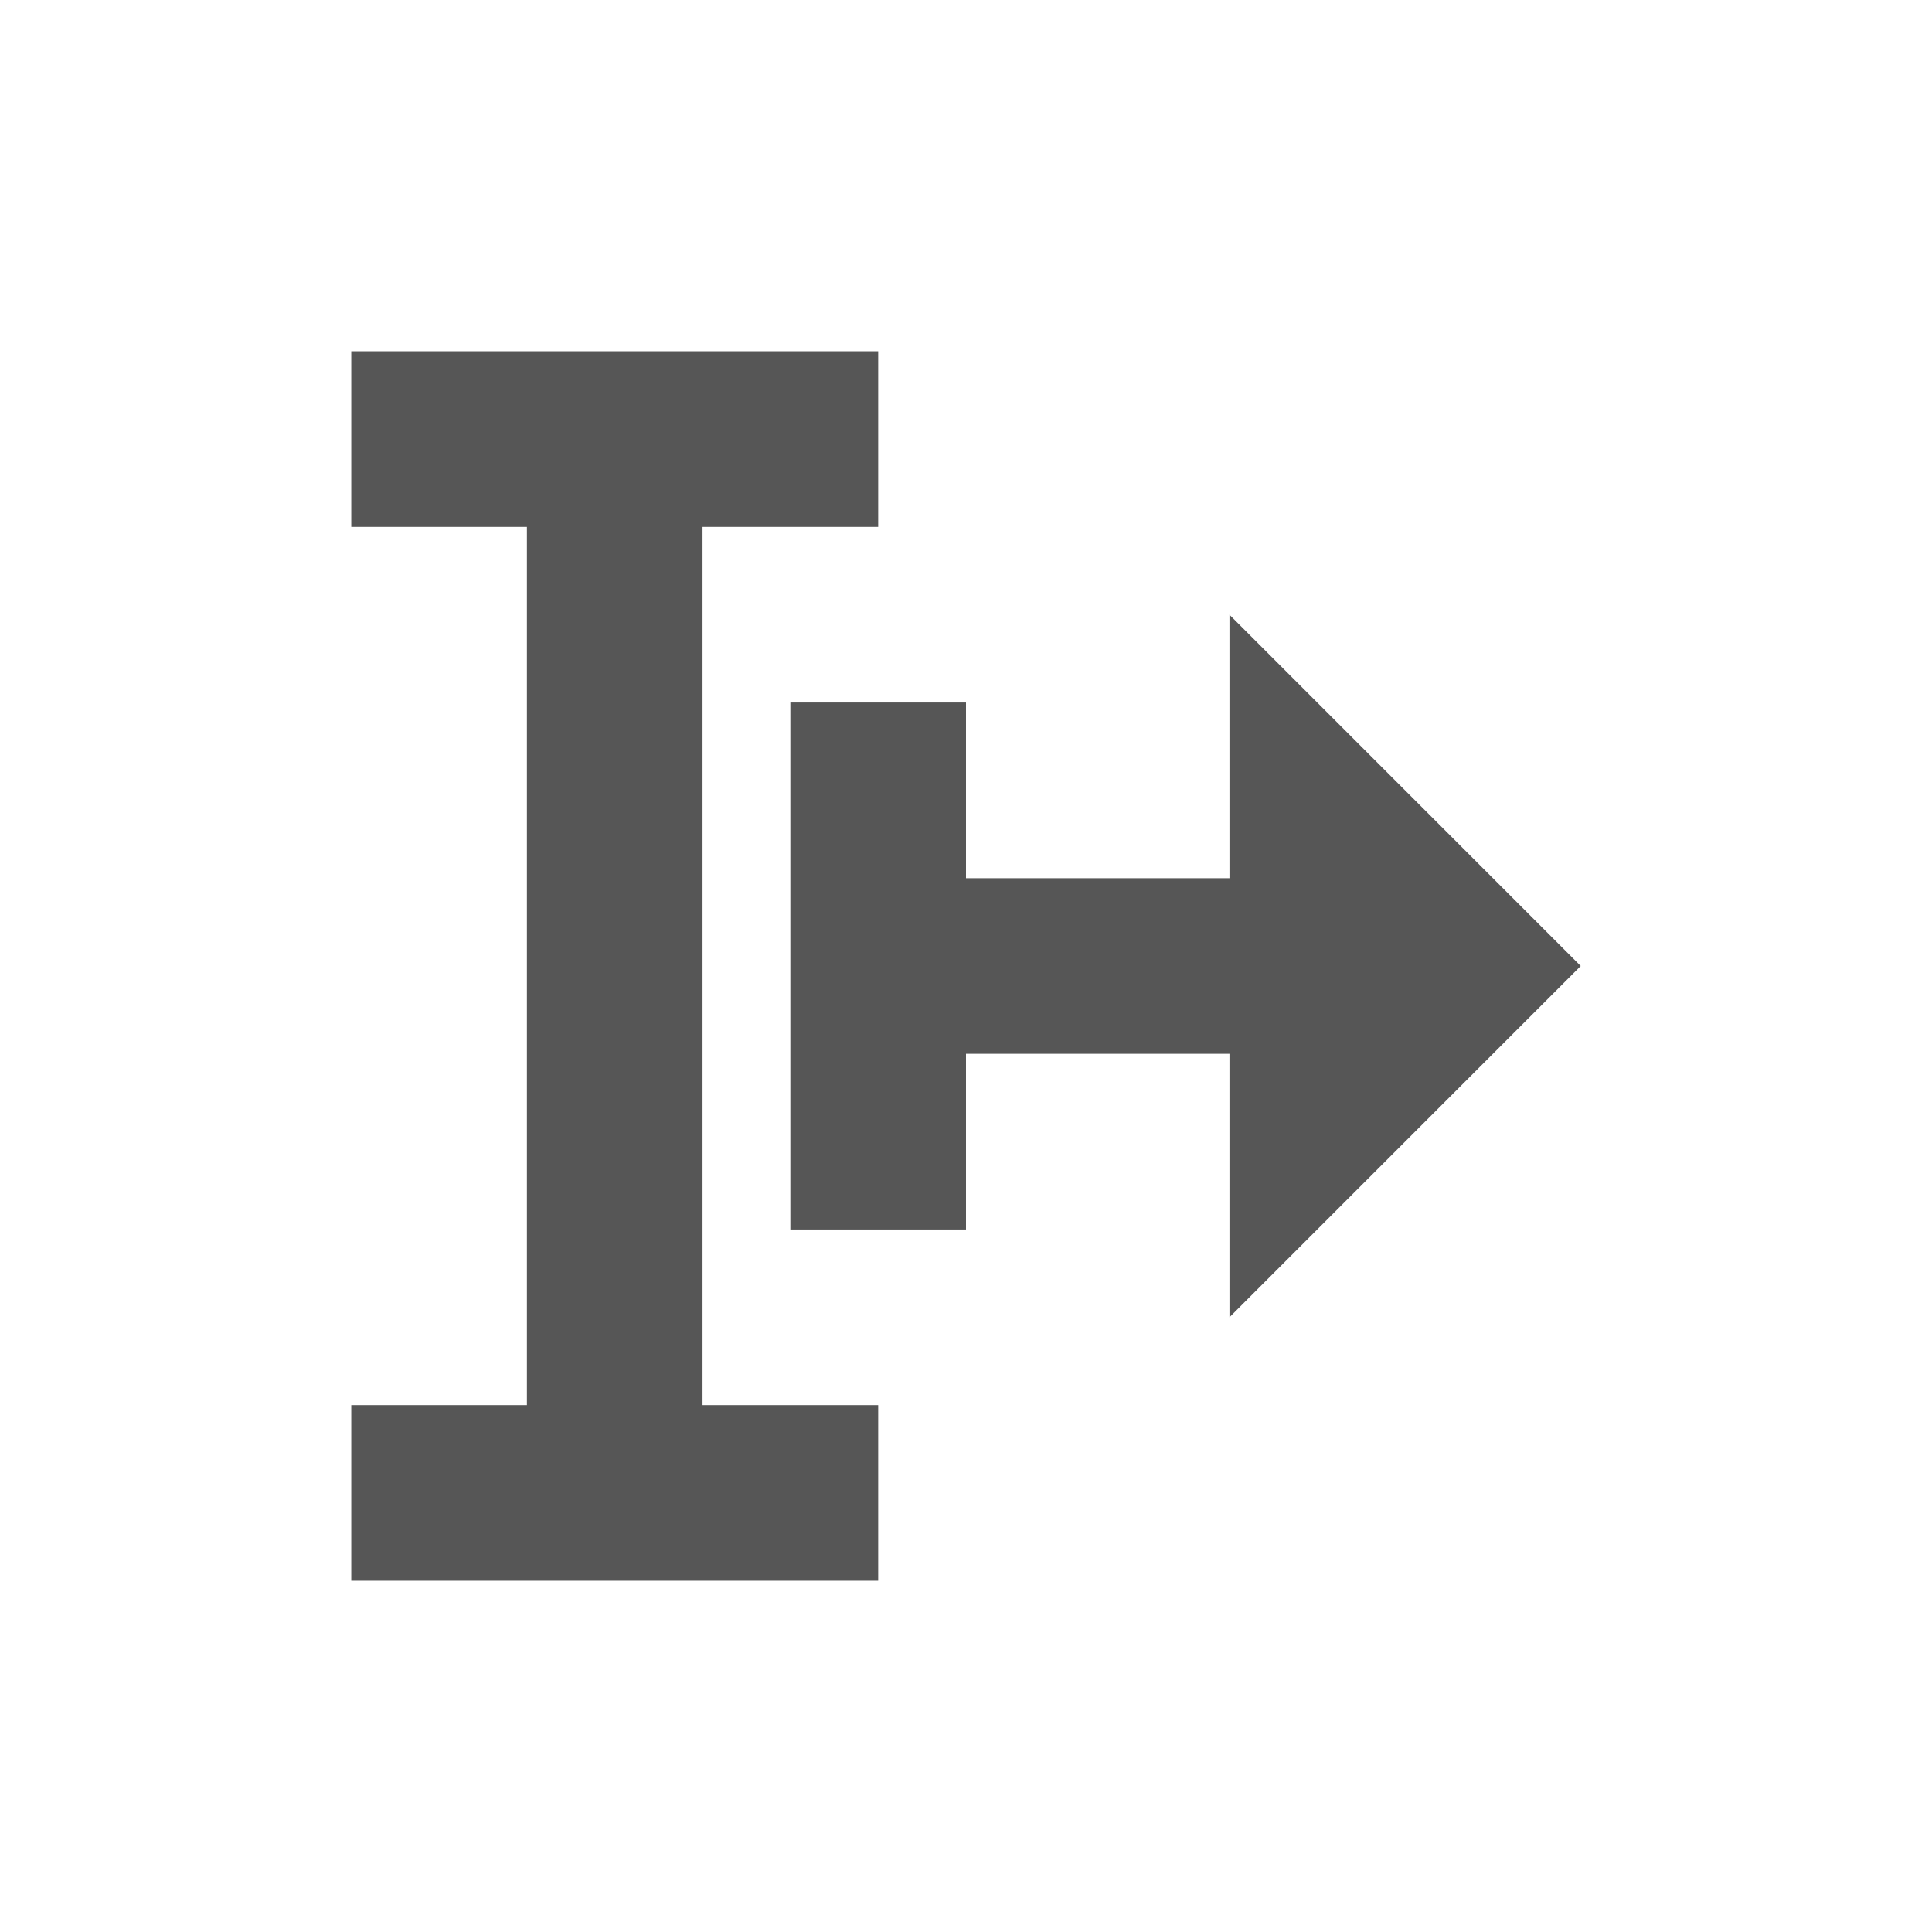 <svg xmlns="http://www.w3.org/2000/svg" width="22" height="22"><defs><style id="current-color-scheme" type="text/css"></style></defs><path d="M4 4v2h2v10H4v2h6v-2H8V6h2V4H4zm10 3v3h-3V8H9v6h2v-2h3v3l4-4-4-4z" fill="currentColor" color="#565656"/></svg>